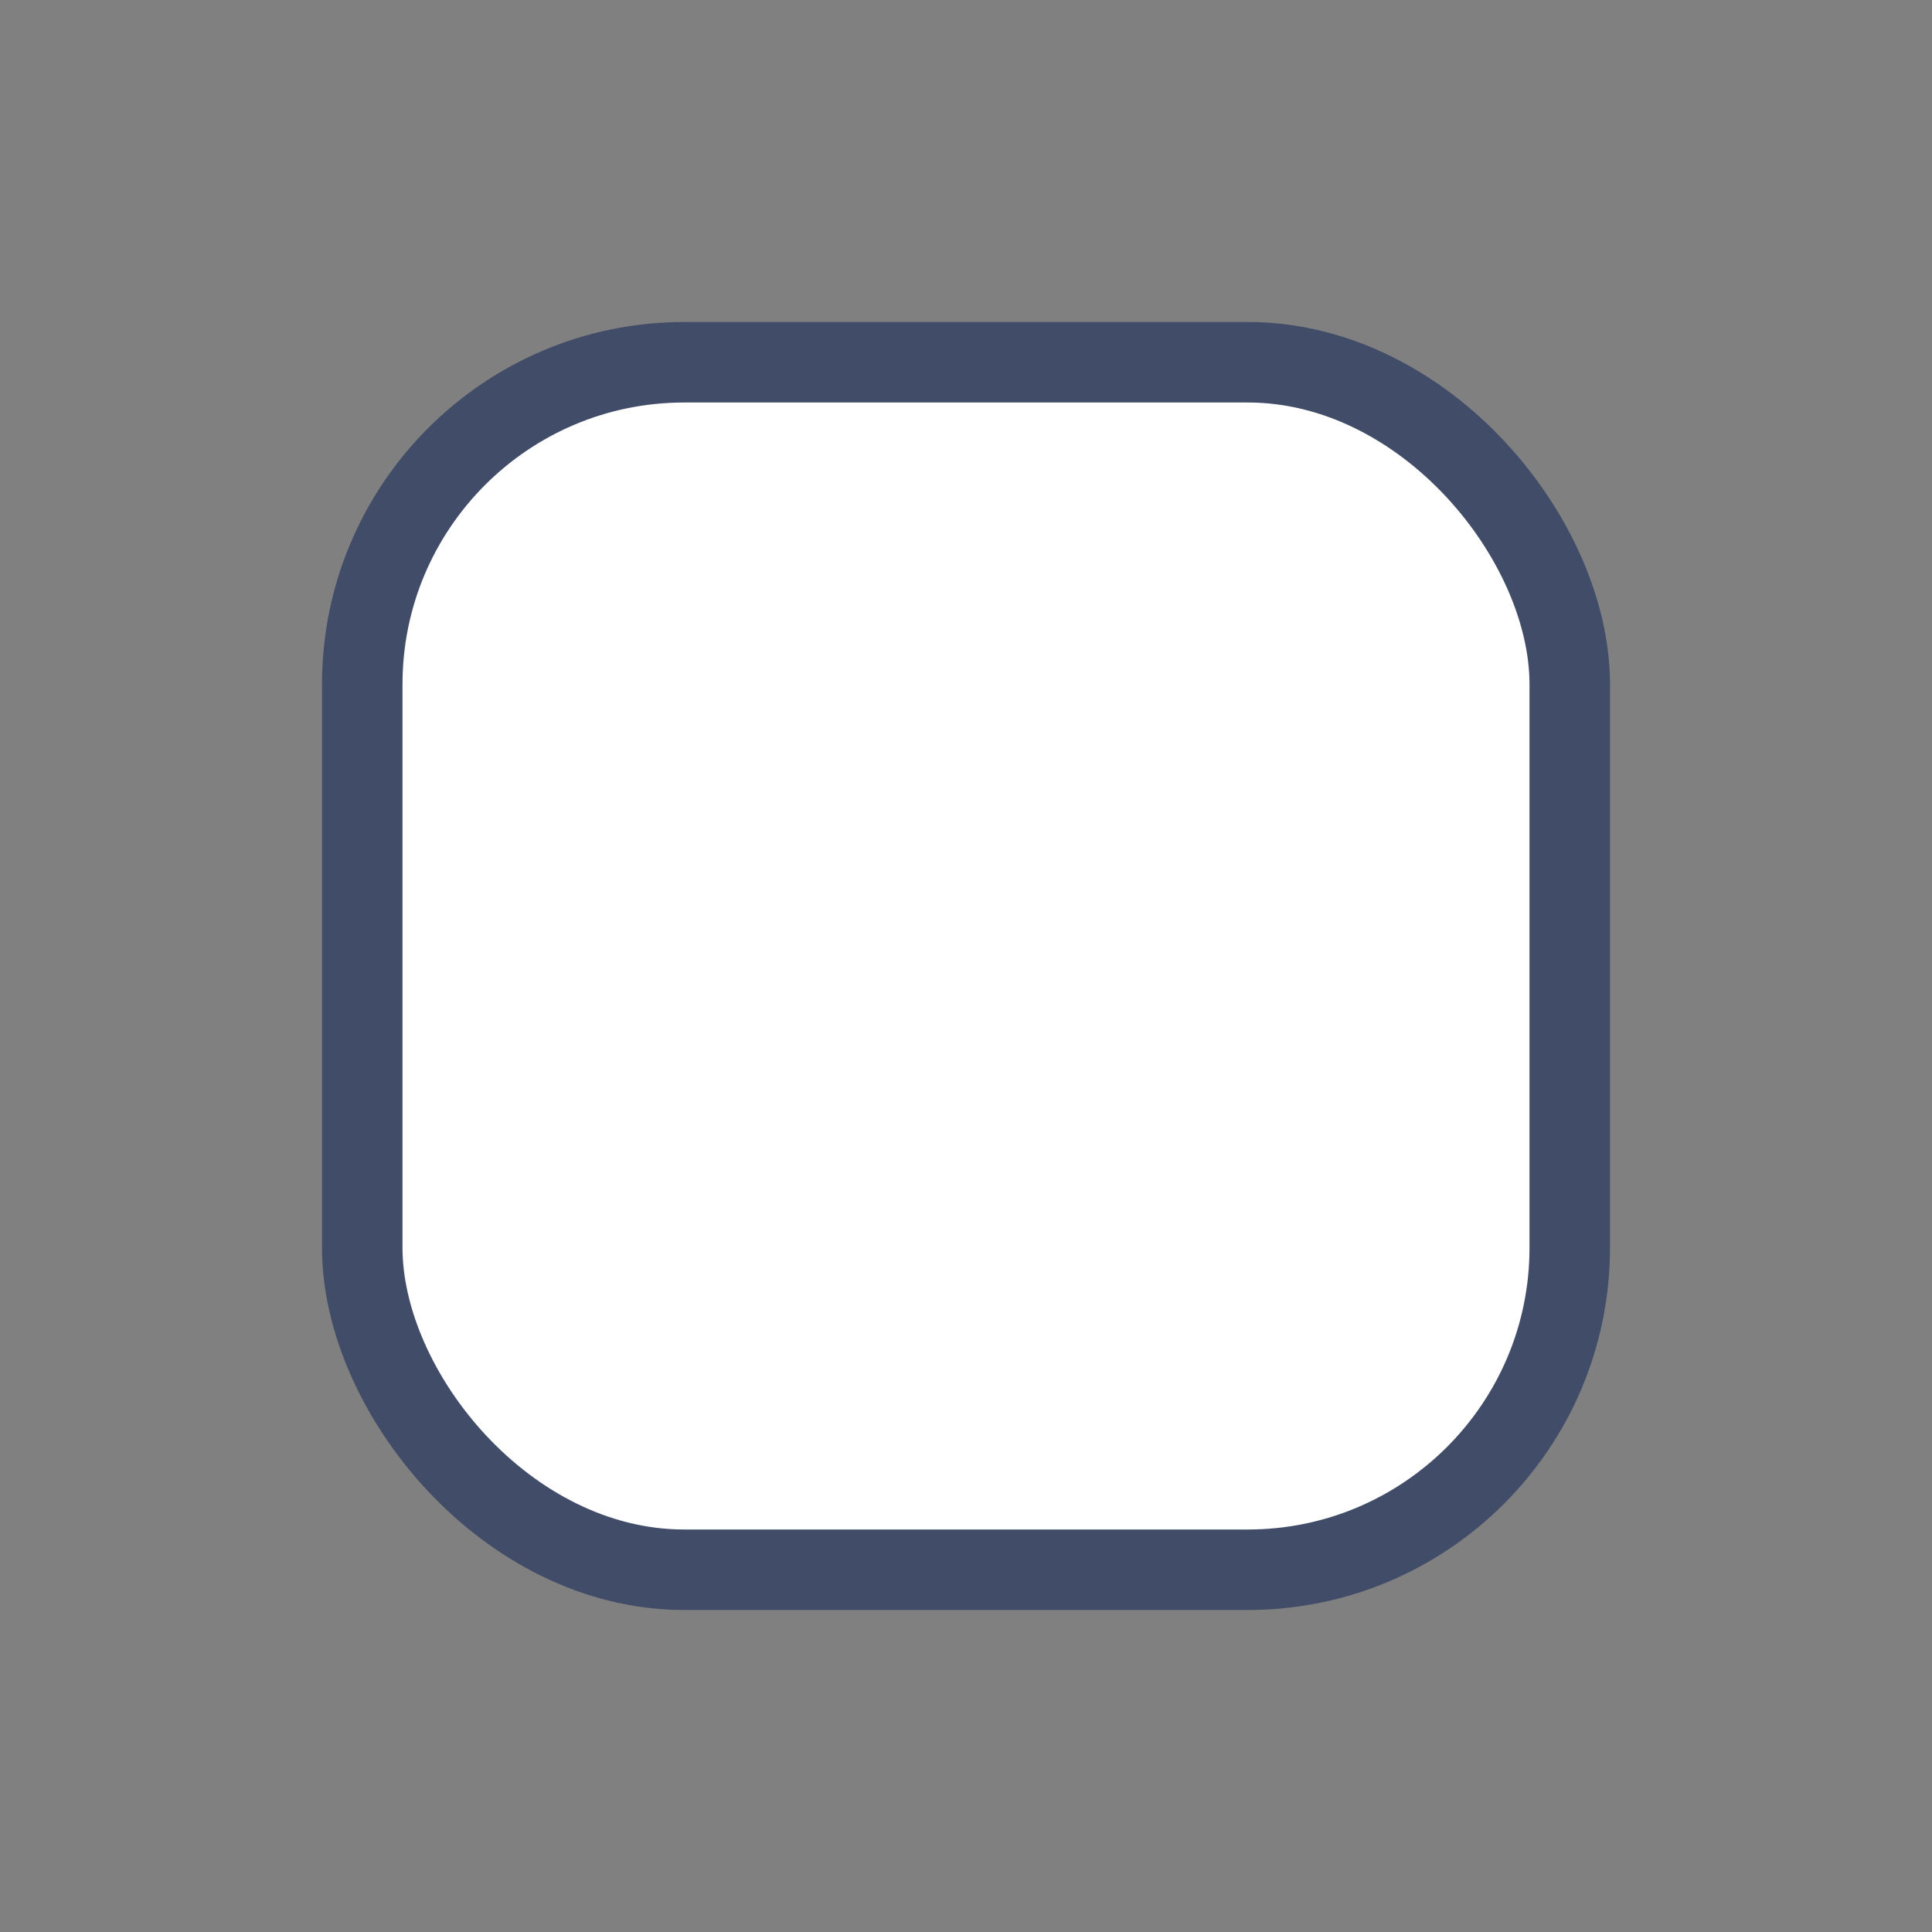 <?xml version="1.0" encoding="UTF-8"?>
<svg width="24px" height="24px" viewBox="0 0 24 24" version="1.1" xmlns="http://www.w3.org/2000/svg" xmlns:xlink="http://www.w3.org/1999/xlink">
    <rect x="0" y="0" width="24" height="24" fill="#808080" stroke="none"/>
    <!-- Generator: Sketch 56.2 (81672) - https://sketch.com -->
    <title>checkbox_unchecked 2</title>
    <desc>Created with Sketch.</desc>
    <g id="页面-1" stroke="none" stroke-width="1" fill="none" fill-rule="evenodd">
        <g id="[1-2-1]日历-月-新建日程" transform="translate(-837, -503)" fill="#FFFFFF" stroke="#414D68">
            <g id="添加远程服务器-高级" transform="translate(741, 293)">
                <g id="checkbox_unchecked-2" transform="translate(96, 210)">
                    <g id="checkbox/unchecked/normal" transform="translate(2, 2)">
                        <rect id="check" x="2.5" y="2.5" width="15" height="15" rx="4"></rect>
                    </g>
                </g>
            </g>
        </g>
    </g>
</svg>